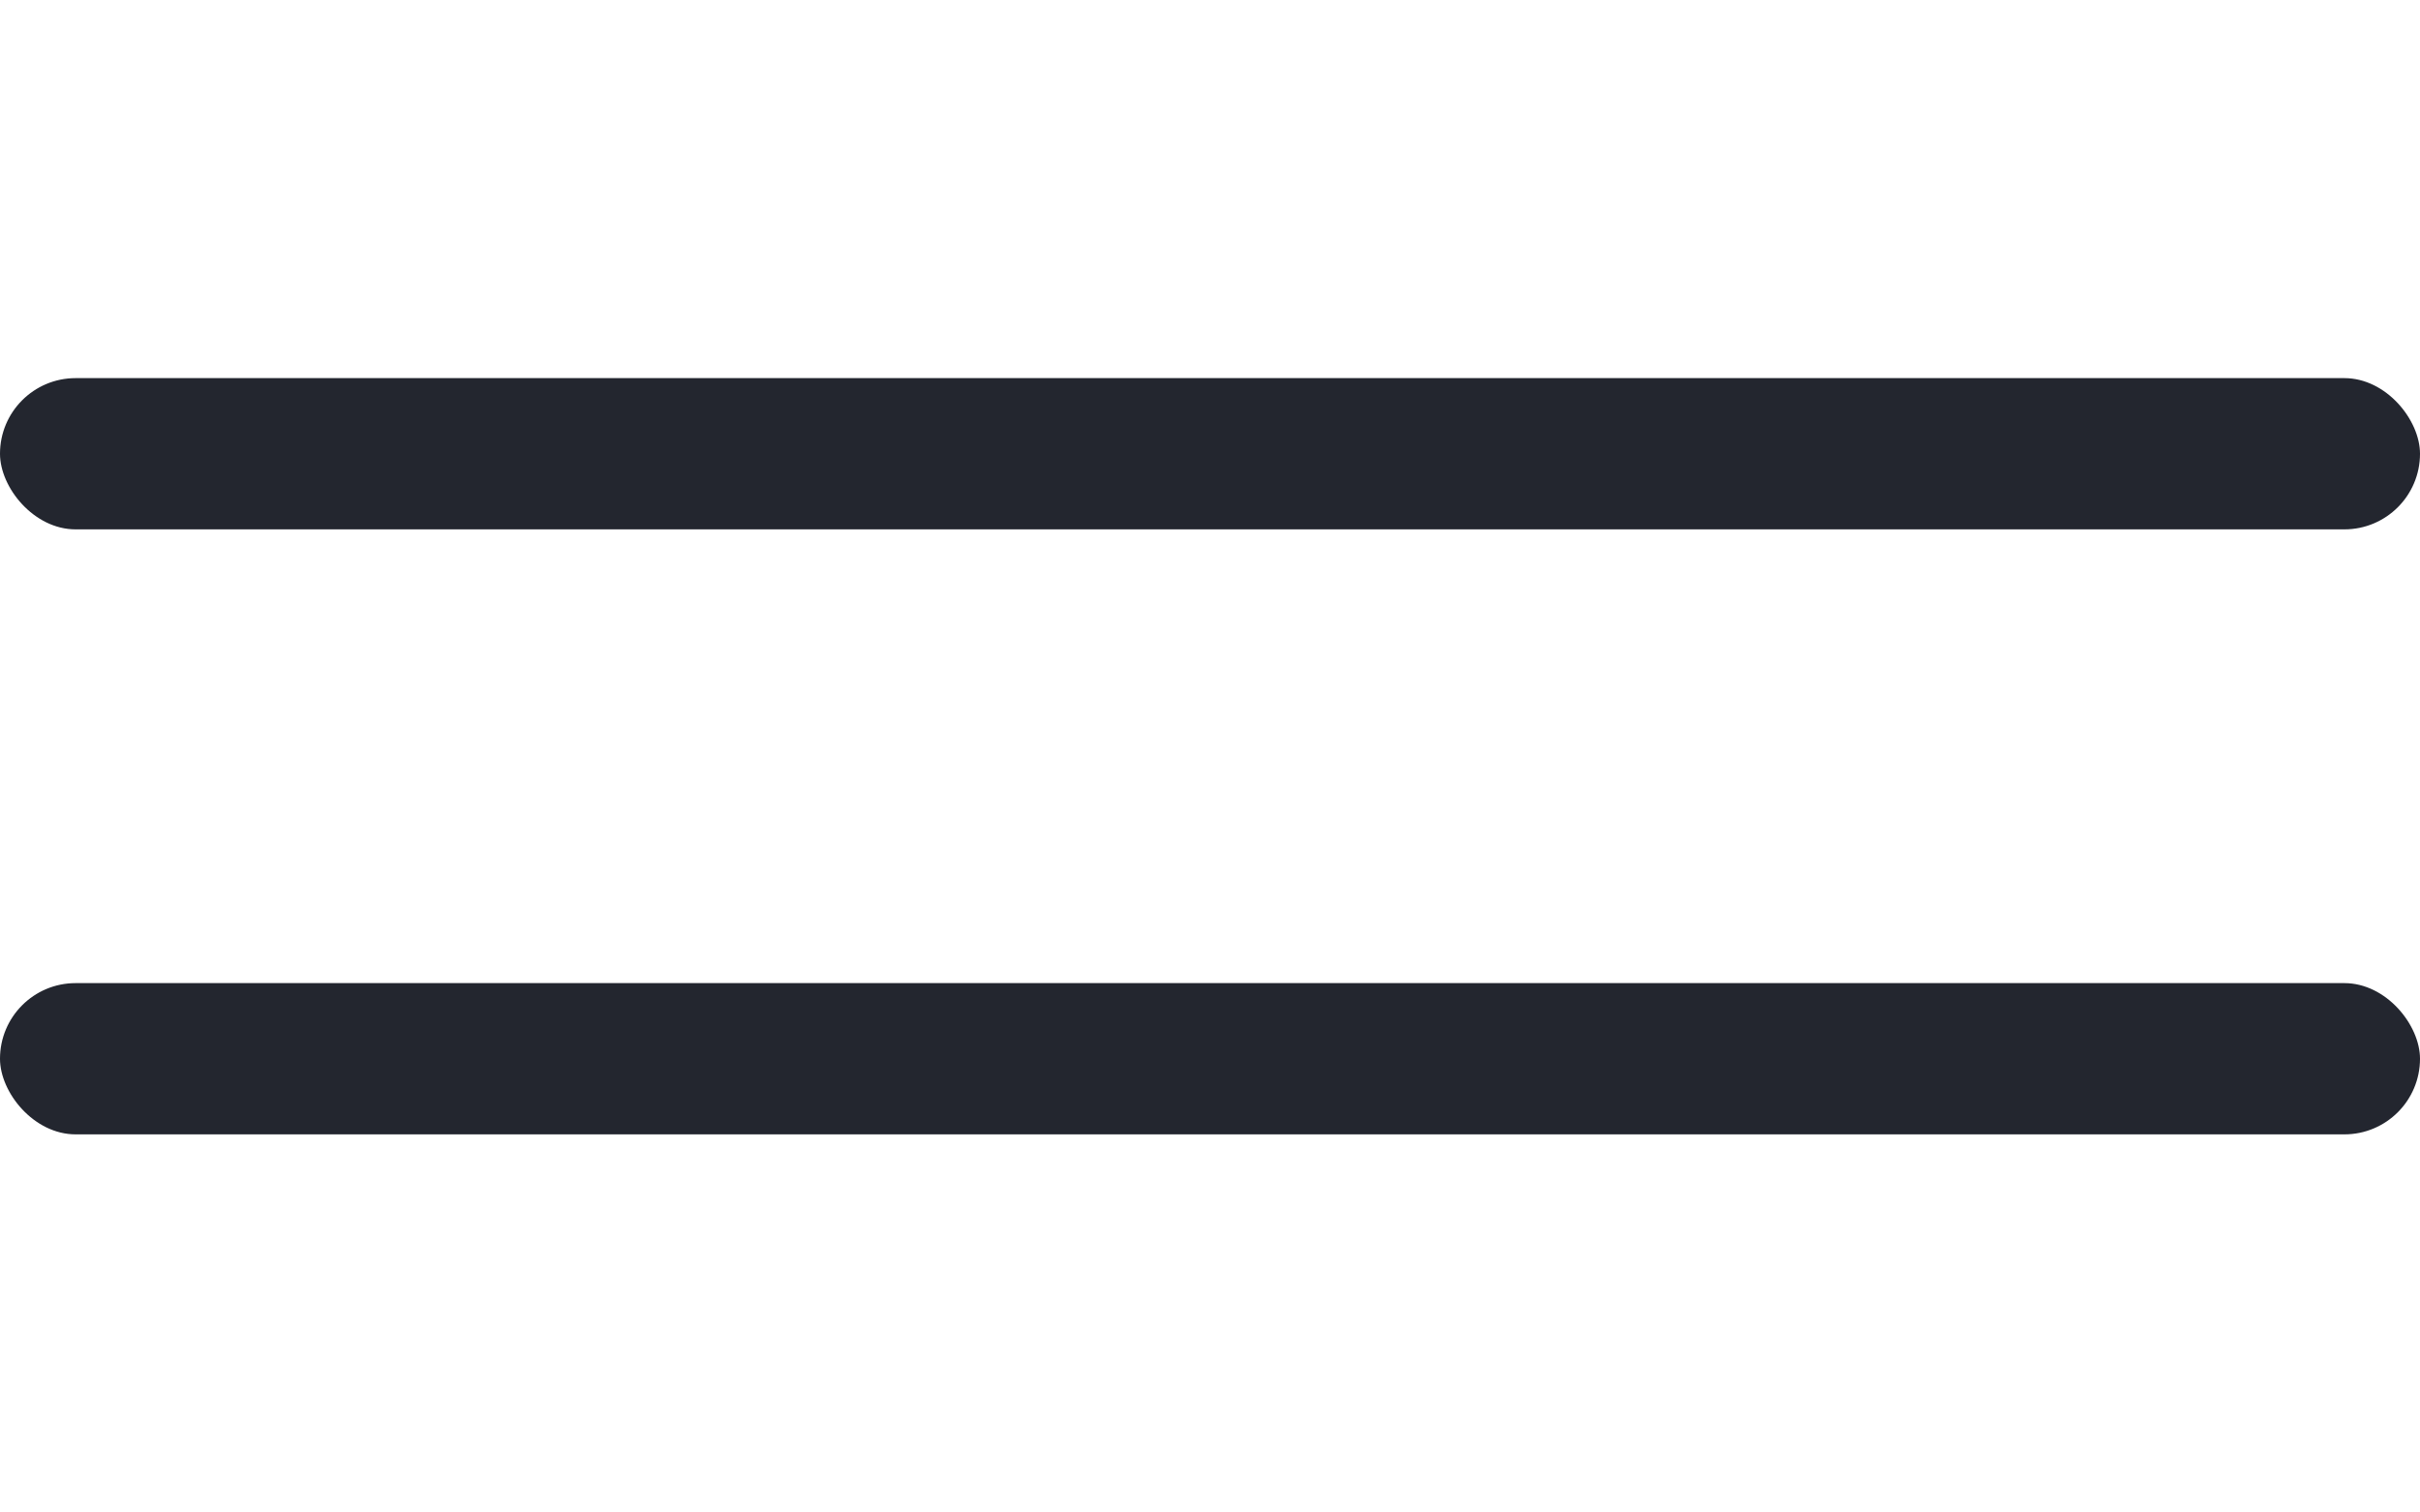 <svg width="32" height="20" viewBox="0 0 32 20" fill="none" xmlns="http://www.w3.org/2000/svg">
<rect y="5" width="32" height="2" rx="1" fill="#23262F"/>
<rect y="13" width="32" height="2" rx="1" fill="#23262F"/>
</svg>
